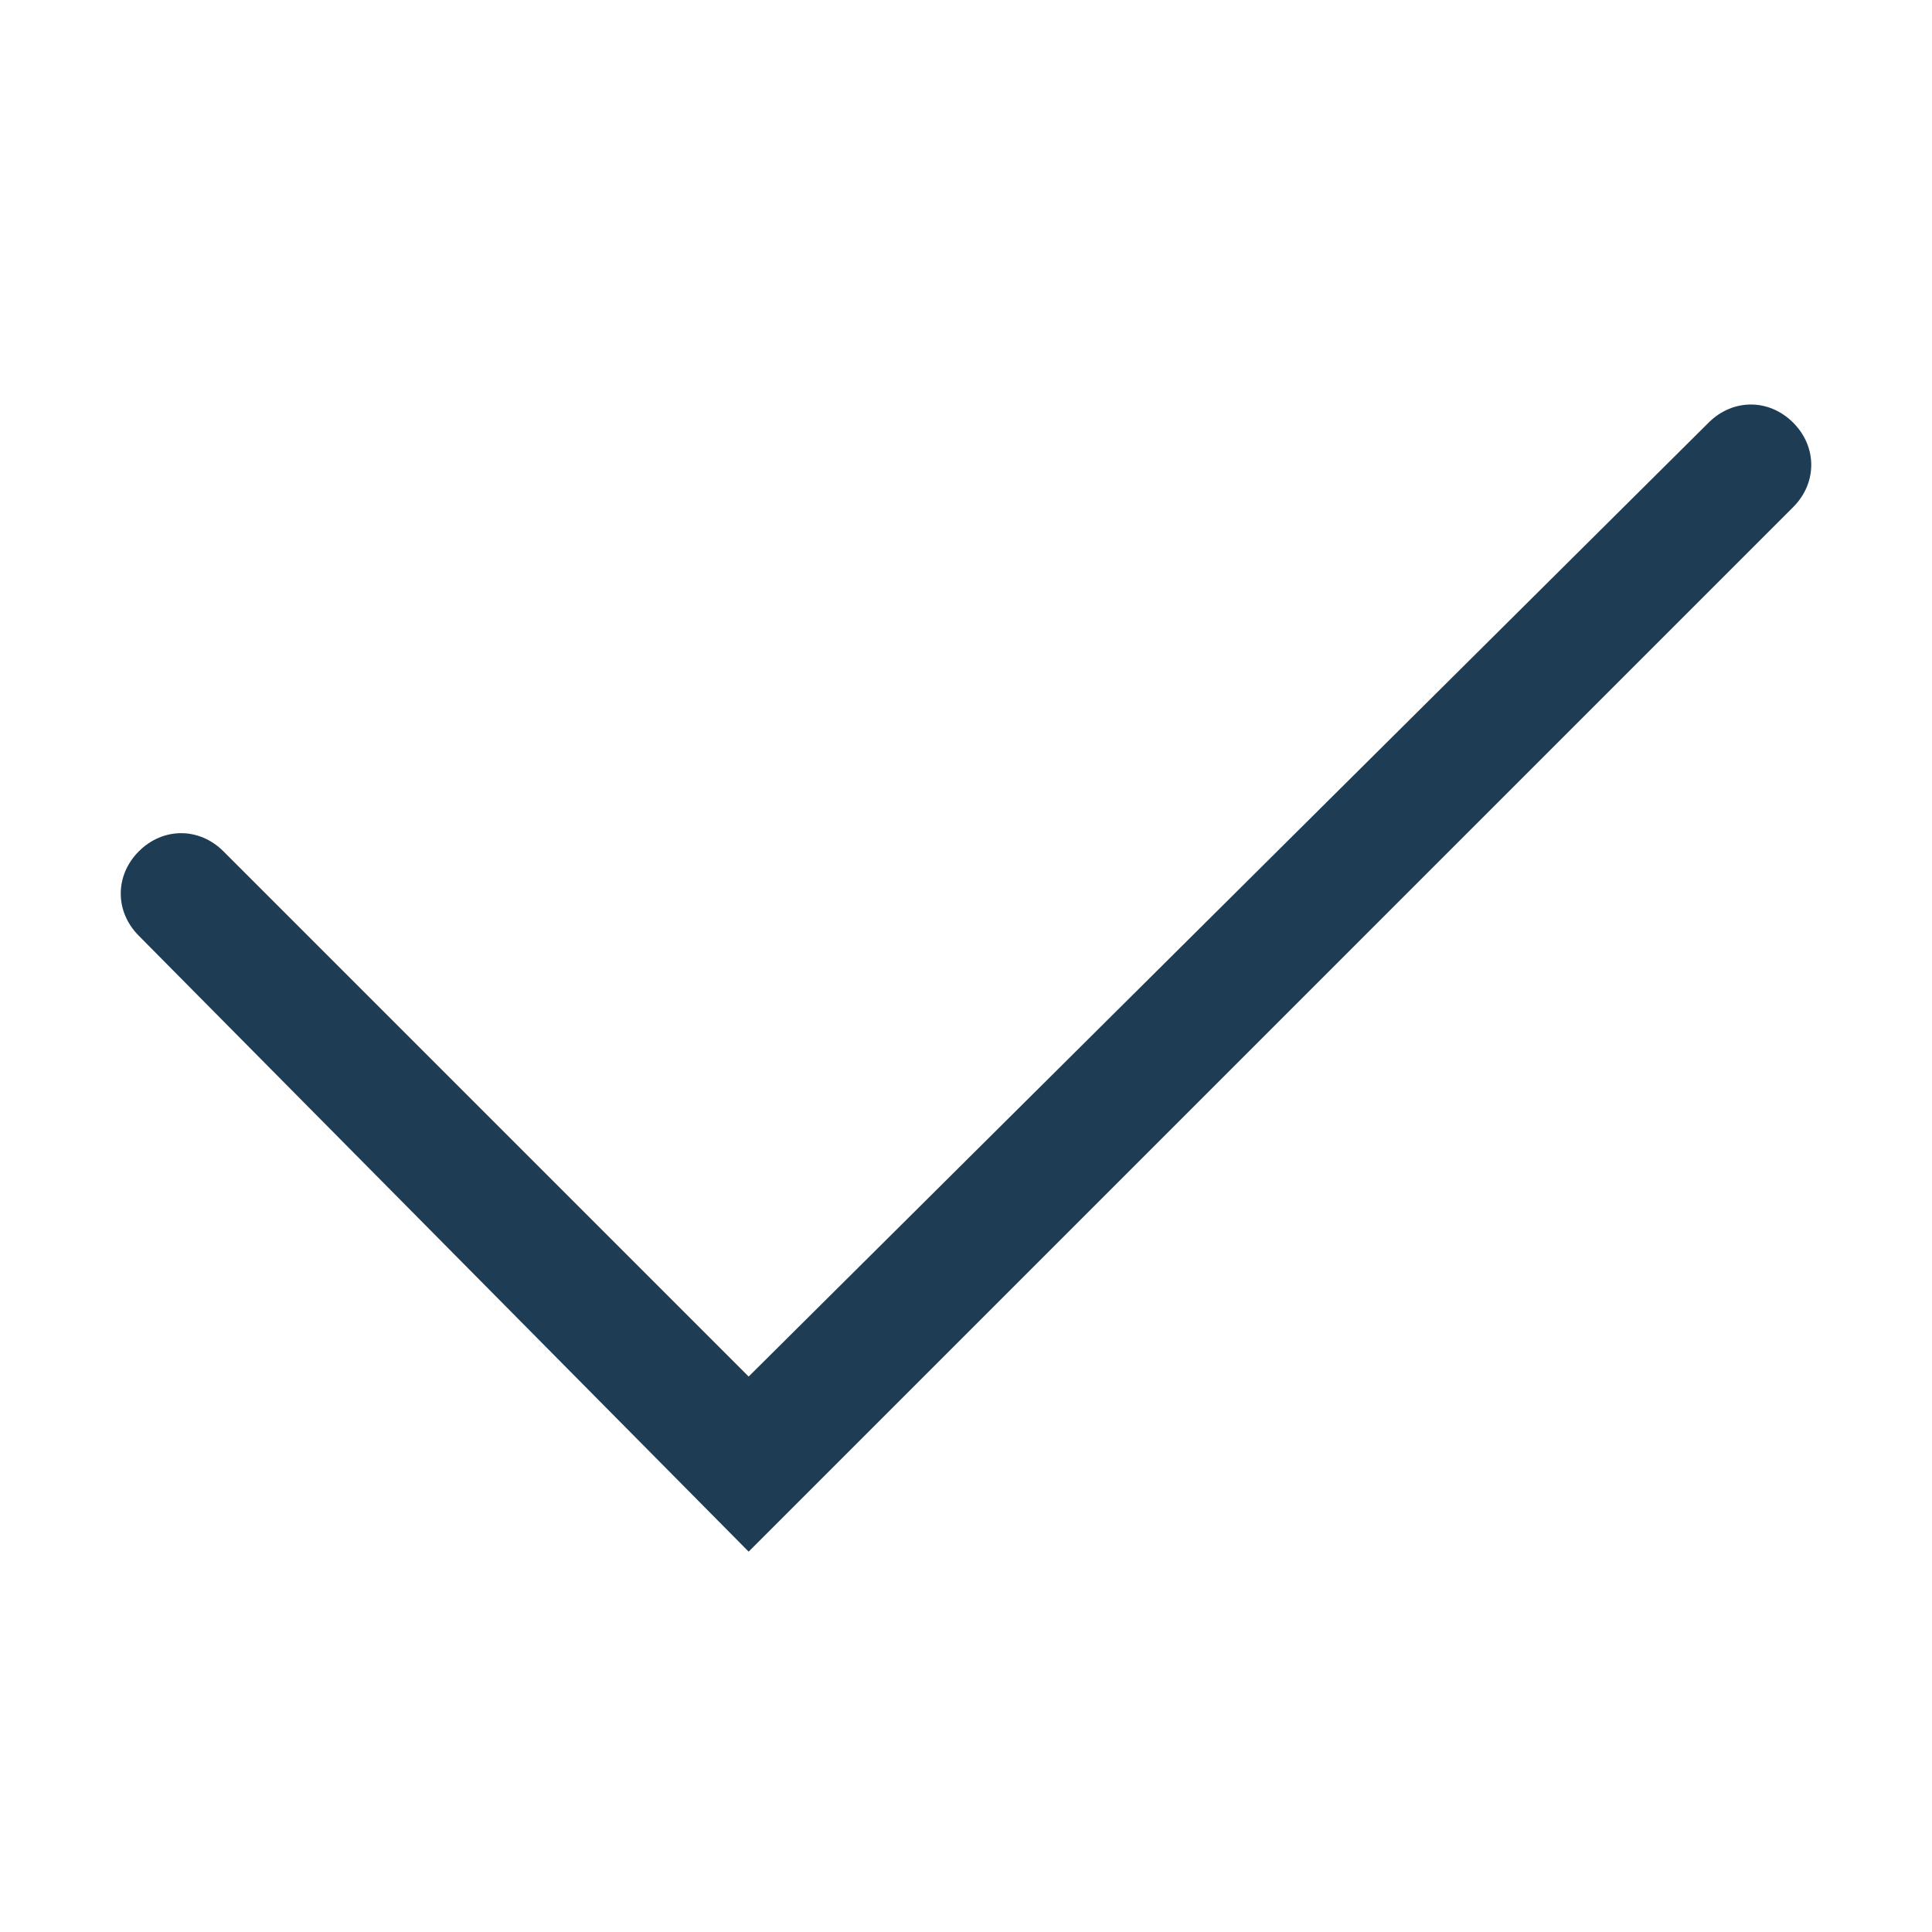 <?xml version="1.0" encoding="utf-8"?>
<!-- Generator: Adobe Illustrator 22.0.1, SVG Export Plug-In . SVG Version: 6.00 Build 0)  -->
<svg version="1.1" id="Layer_1" xmlns="http://www.w3.org/2000/svg" xmlns:xlink="http://www.w3.org/1999/xlink" x="0px" y="0px" viewBox="0 0 32 32" style="enable-background:new 0 0 32 32;" xml:space="preserve"><style type="text/css">.st0{fill:#1E3D54;}</style><path class="st0" d="M12.4,25.7L2.3,15.5c-0.4-0.4-0.4-1,0-1.4s1-0.4,1.4,0l8.7,8.7L28.3,7c0.4-0.4,1-0.4,1.4,0s0.4,1,0,1.4L12.4,25.7z"/></svg>
